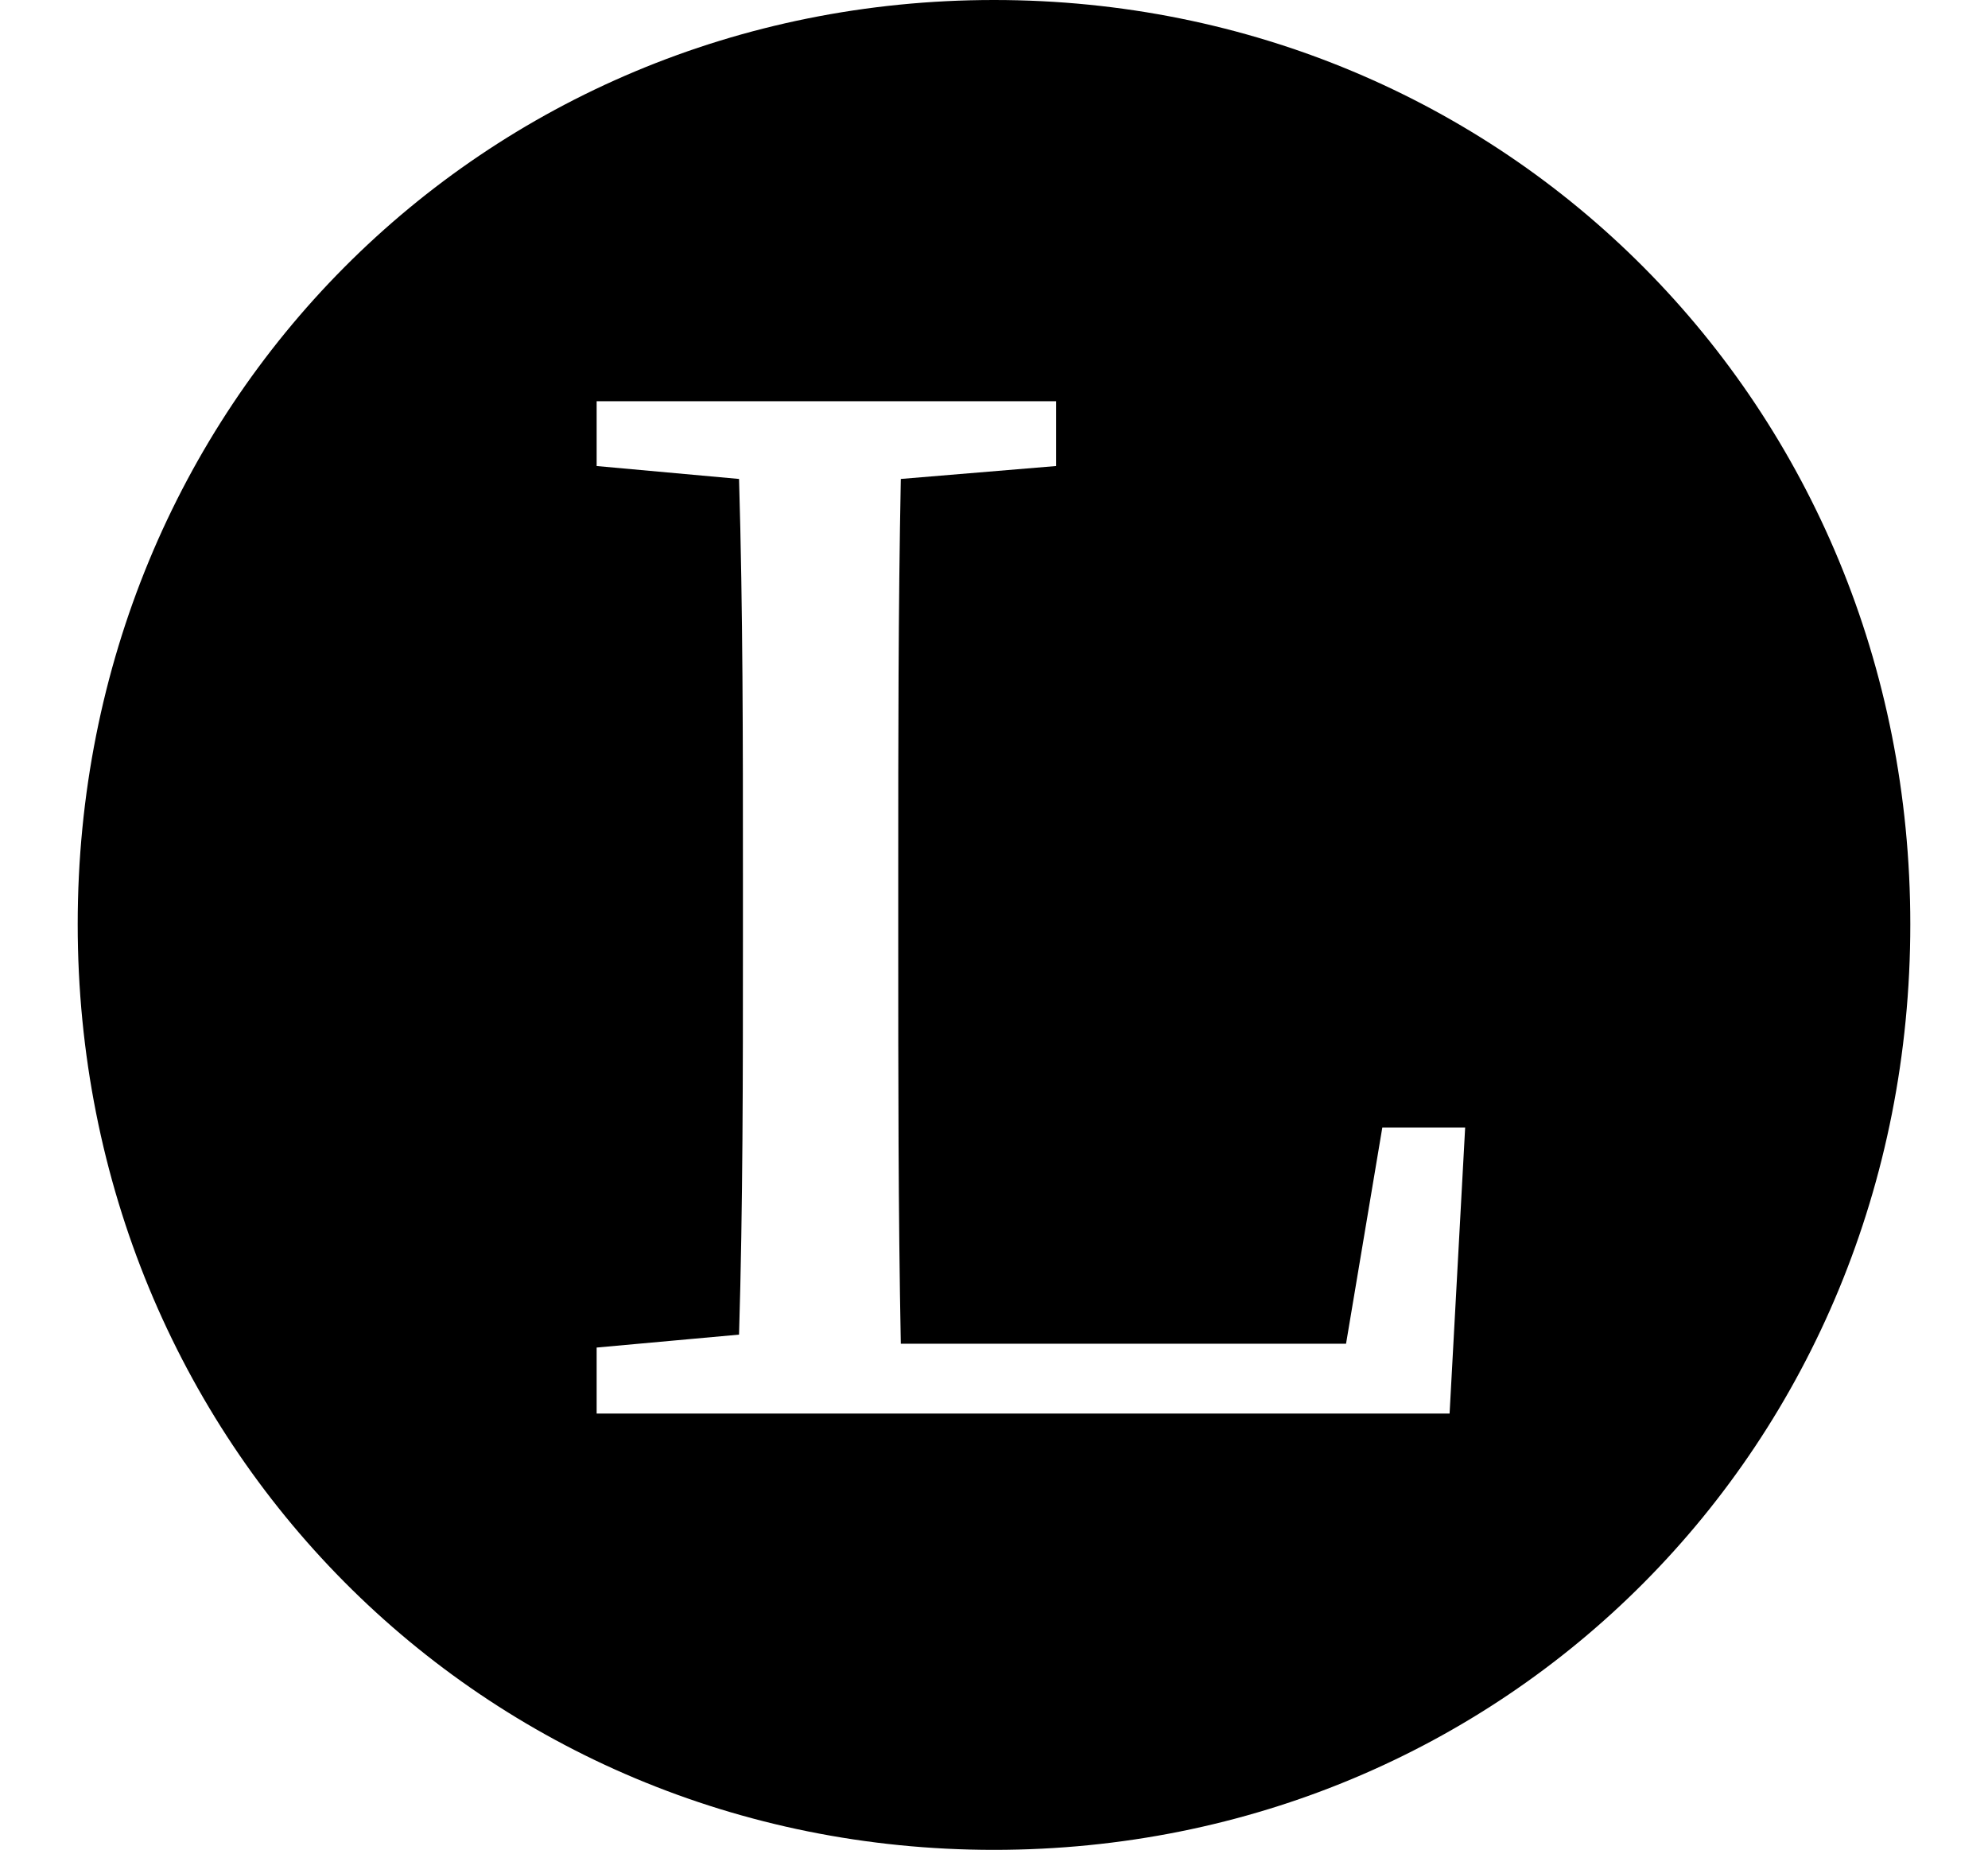 <svg height="22.328" viewBox="0 0 24 22.328" width="24" xmlns="http://www.w3.org/2000/svg">
<path d="M7.203,3.219 L7.203,4.016 L8.922,4.172 C8.969,5.734 8.969,7.312 8.969,8.906 L8.969,9.75 C8.969,11.328 8.969,12.906 8.922,14.5 L7.203,14.656 L7.203,15.438 L12.75,15.438 L12.75,14.656 L10.875,14.5 C10.844,12.906 10.844,11.359 10.844,9.75 L10.844,8.906 C10.844,7.297 10.844,5.656 10.875,4.062 L16.25,4.062 L16.688,6.672 L17.688,6.672 L17.5,3.219 Z M12,-2.047 C18.172,-2.047 23.062,2.828 23.062,9.125 C23.062,15.391 18.172,20.281 12,20.281 C5.828,20.281 0.938,15.391 0.938,9.125 C0.938,2.859 5.828,-2.047 12,-2.047 Z" transform="translate(0, 20.281) scale(1, -1)"/>
</svg>